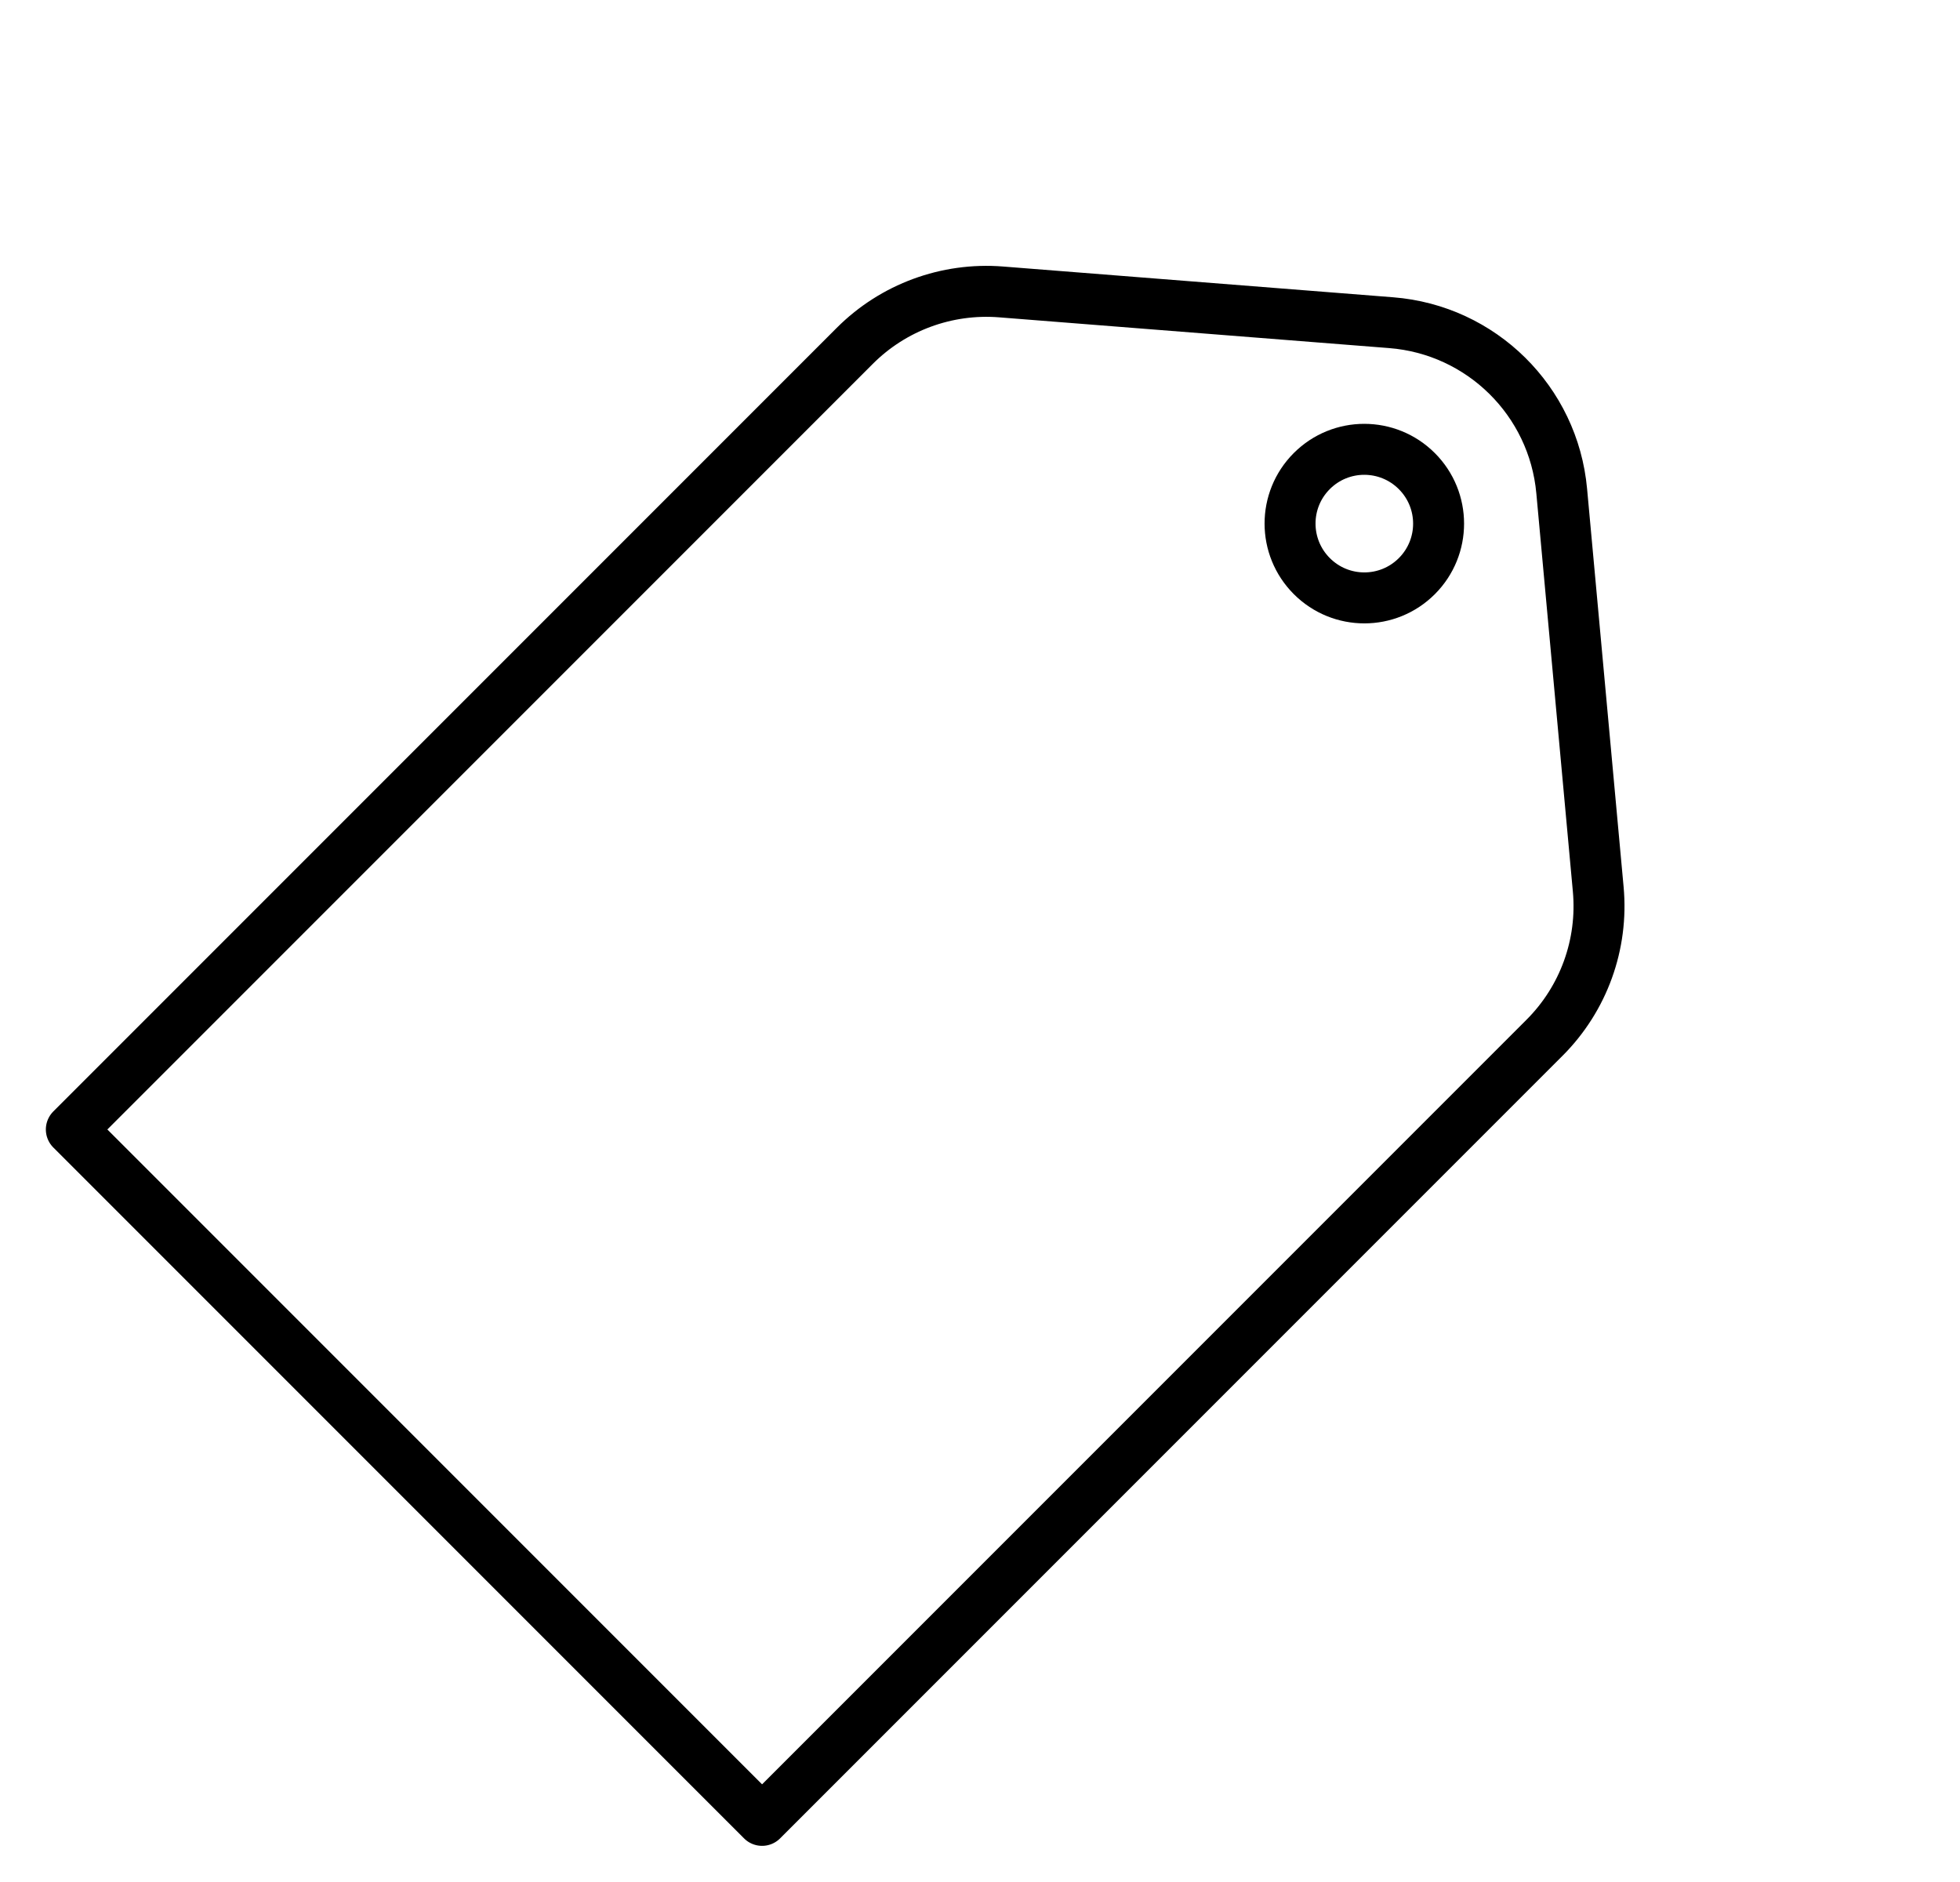 <?xml version="1.0" encoding="UTF-8"?>
<svg width="25px" height="24px" viewBox="0 0 25 24" version="1.1" xmlns="http://www.w3.org/2000/svg" xmlns:xlink="http://www.w3.org/1999/xlink">
    <!-- Generator: sketchtool 55 (78076) - https://sketchapp.com -->
    <title>E2FF382E-2703-4AB7-9EC2-EFF10B30CFD9</title>
    <desc>Created with sketchtool.</desc>
    <g id="Asset-Artboard-Page" stroke="none" stroke-width="1" fill="none" fill-rule="evenodd" stroke-linecap="round" stroke-linejoin="round">
        <g id="Icon_For-Sale_Side-Panel" stroke="#000000" stroke-width="0.65">
            <g transform="translate(12.5, 12) rotate(-315) translate(-12.5, -12) translate(6, 2)" id="Path">
                <path d="M11.609,3.957 L7.689,0.696 C6.802,-0.043 5.511,-0.034 4.633,0.716 L0.836,3.958 C0.308,4.409 0.004,5.068 0.004,5.762 L0.004,19.895 L12.464,19.895 L12.464,5.78 C12.464,5.075 12.151,4.408 11.609,3.957 Z"></path>
                <path d="M7.15,2.77 C7.15,3.293 6.726,3.717 6.203,3.717 C5.679,3.717 5.255,3.293 5.255,2.77 C5.255,2.247 5.679,1.823 6.203,1.823 C6.726,1.823 7.15,2.247 7.15,2.77 Z"></path>
            </g>
        </g>
    </g>
</svg>